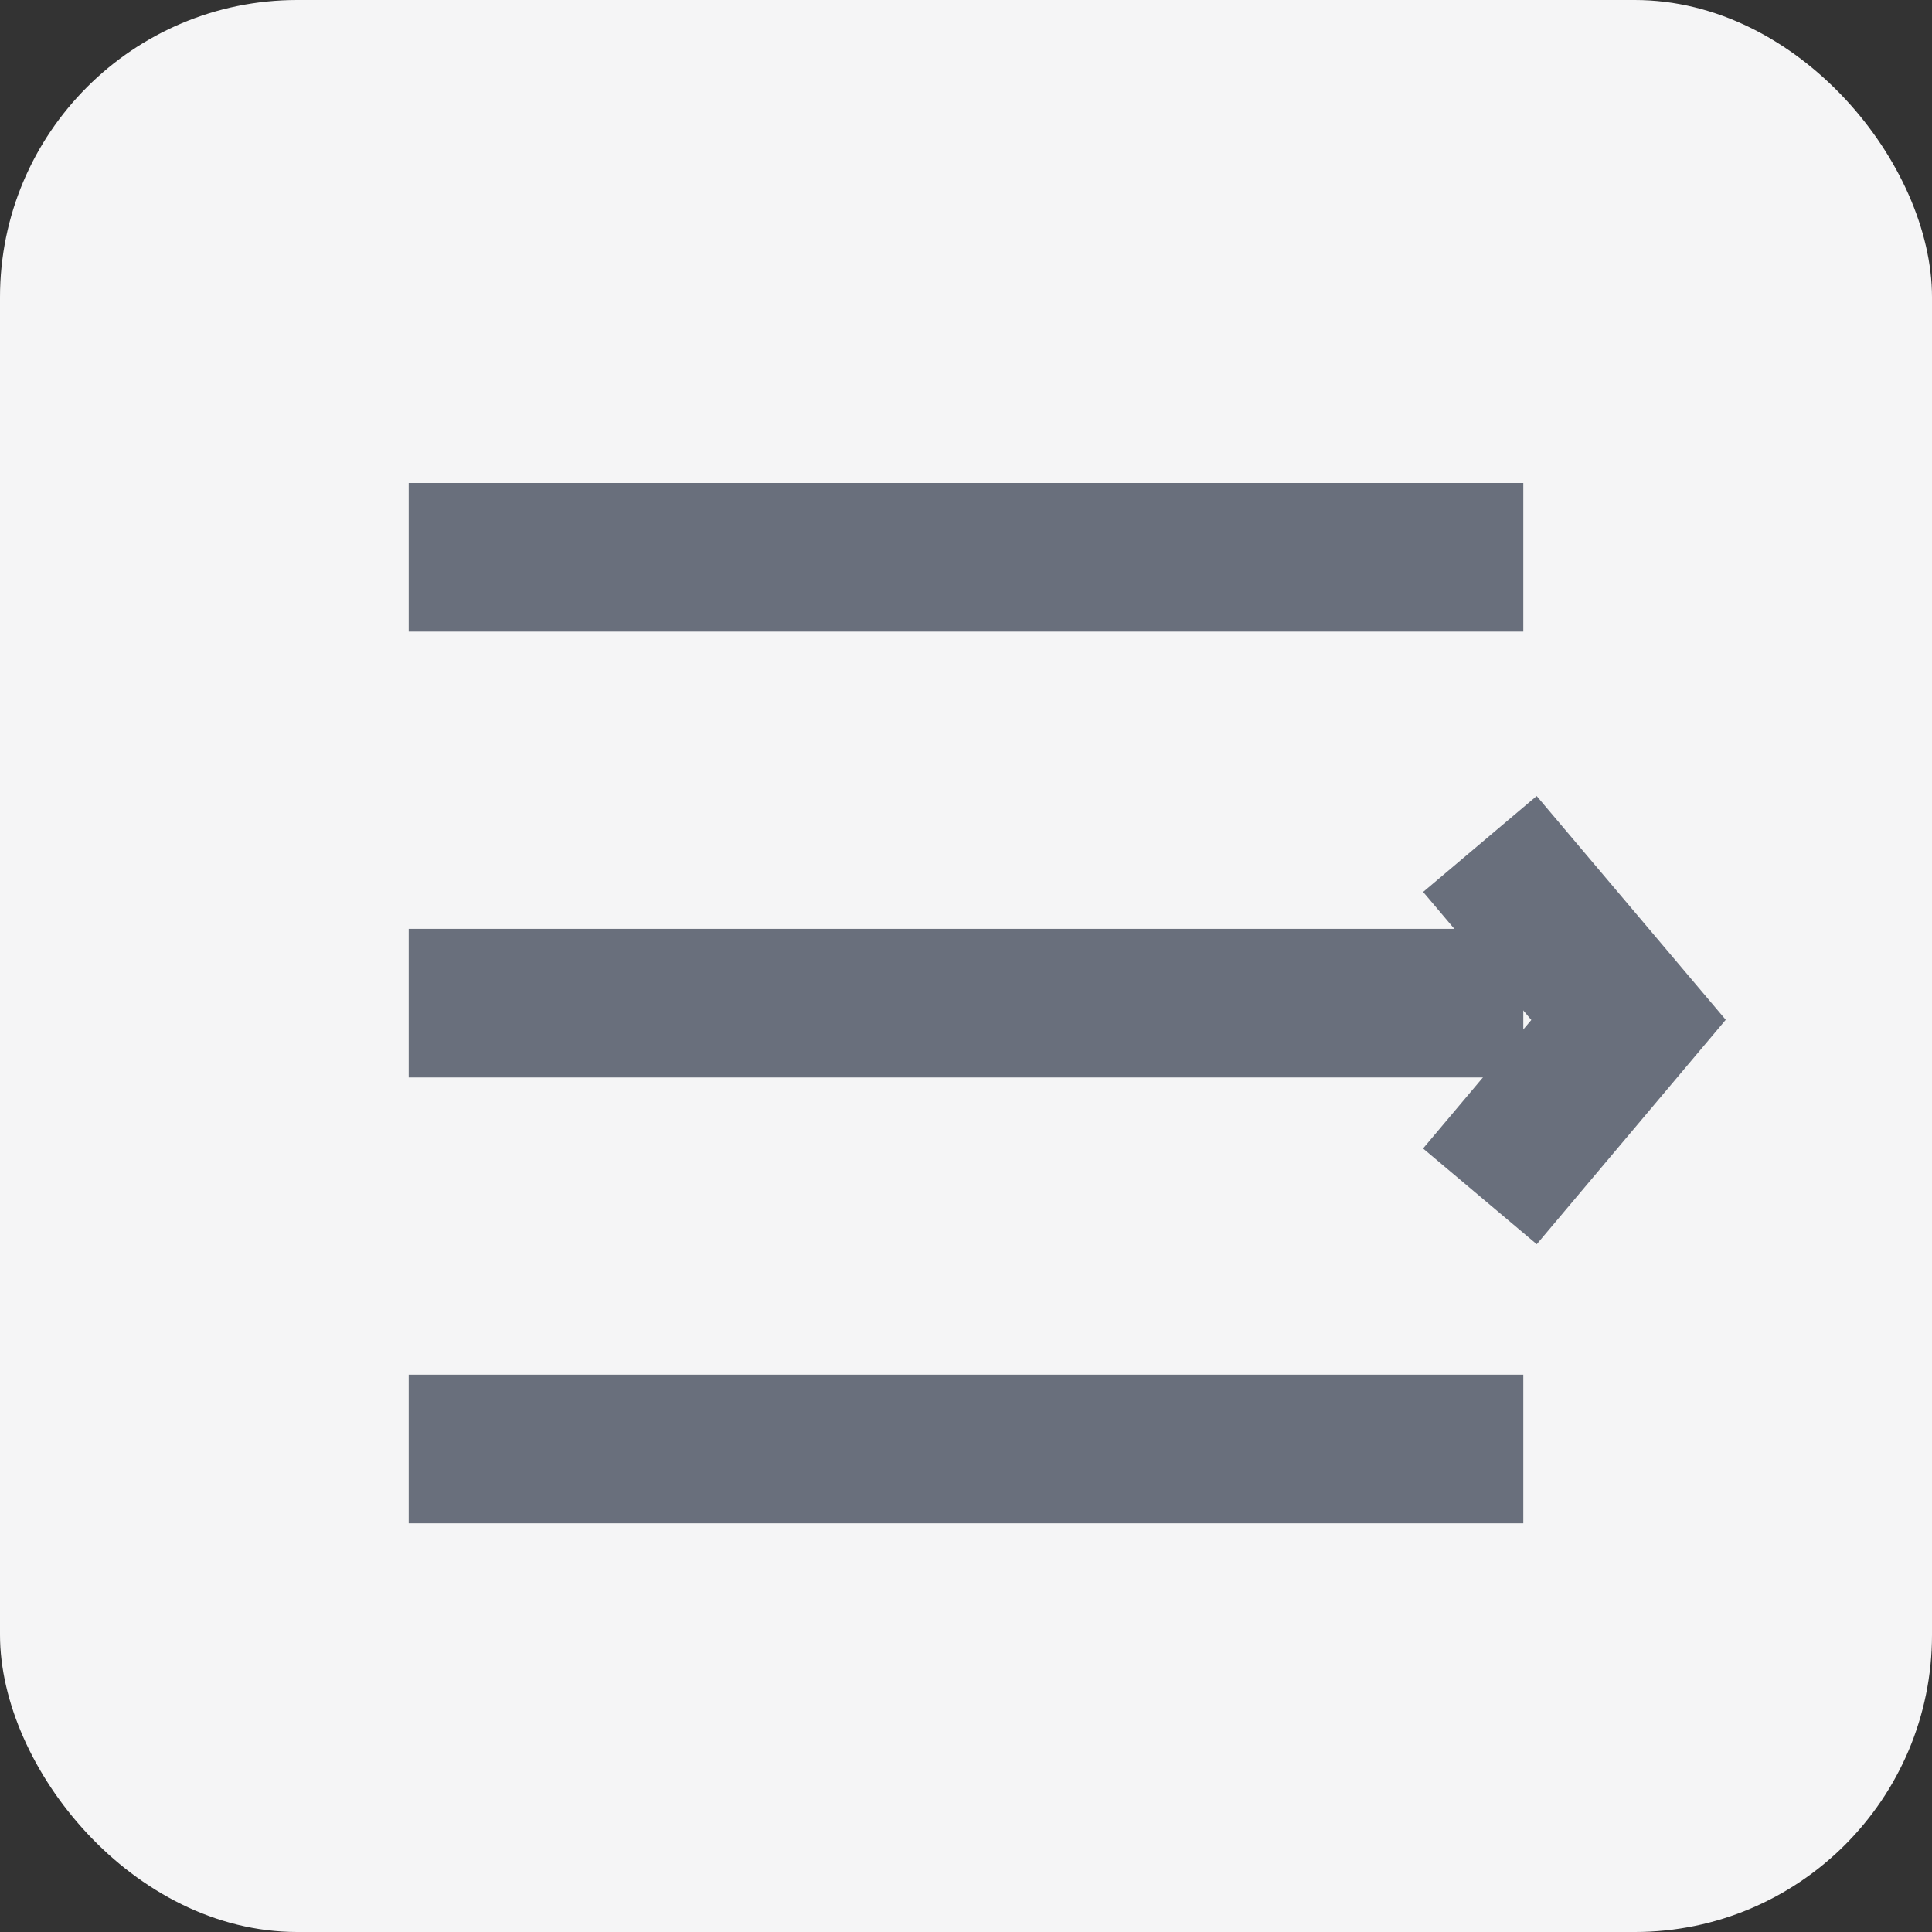 <?xml version="1.0" encoding="UTF-8"?>
<svg width="26px" height="26px" viewBox="0 0 26 26" version="1.1" xmlns="http://www.w3.org/2000/svg" xmlns:xlink="http://www.w3.org/1999/xlink">
    <rect x="0" y="0" width="26" height="26" fill="#333333" stroke="none"/>
    <title>收起</title>
    <g id="页面-1" stroke="none" stroke-width="1" fill="none" fill-rule="evenodd">
        <g id="个人资料-面板颜色更新" transform="translate(-19, -19)">
            <g id="top备份" transform="translate(0, -2)">
                <g id="logo" transform="translate(19, 10)">
                    <g id="收起" transform="translate(0, 11)">
                        <rect id="矩形" fill="#F5F5F6" x="0" y="0" width="26" height="26" rx="4"></rect>
                        <polyline id="路径-2" stroke="#696F7C" stroke-width="2" transform="translate(20.916, 13.729) scale(-1, 1) translate(-20.916, -13.729) " points="21.916 11.358 19.916 13.725 21.916 16.1"></polyline>
                        <g id="编组-6" transform="translate(5, 7)" stroke="#696F7C" stroke-width="2">
                            <line x1="0.5" y1="0.5" x2="15.5" y2="0.5" id="直线-2"></line>
                            <line x1="0.5" y1="6.5" x2="15.5" y2="6.5" id="直线-2备份"></line>
                            <line x1="0.5" y1="12.5" x2="15.5" y2="12.5" id="直线-2备份-2"></line>
                        </g>
                    </g>
                </g>
            </g>
        </g>
    </g>
</svg>